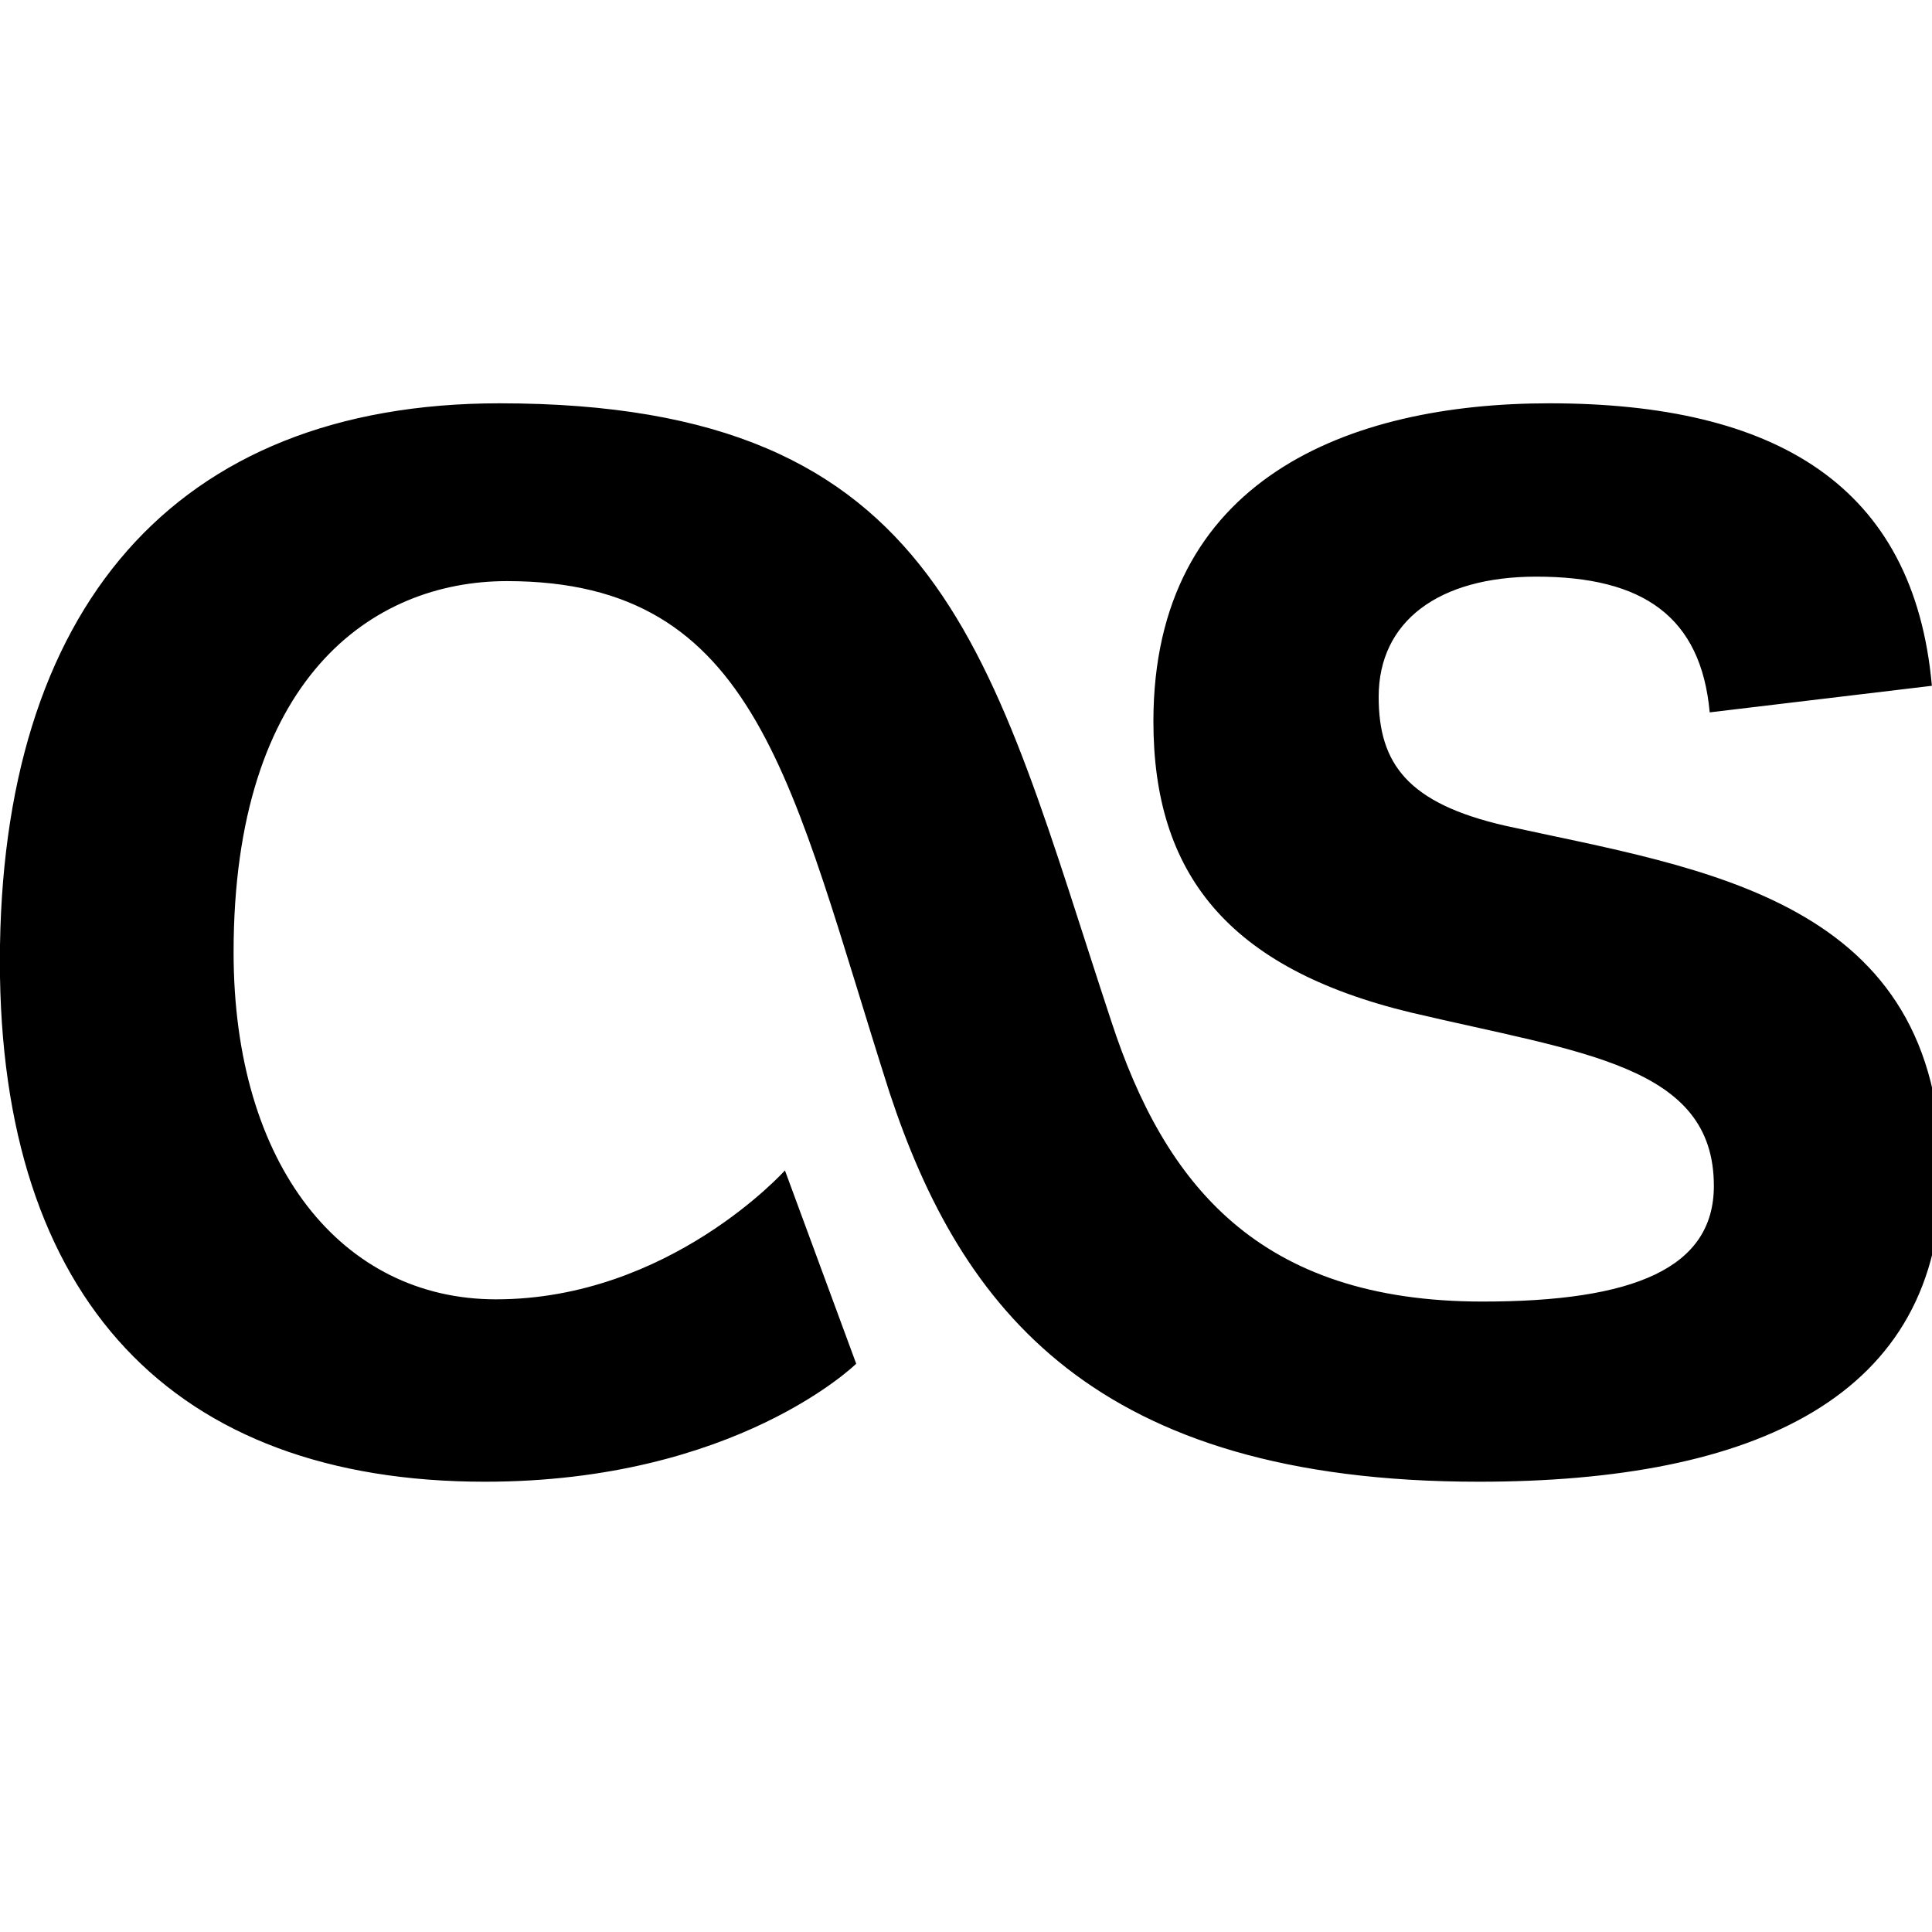 <!-- Generated by IcoMoon.io -->
<svg version="1.1" xmlns="http://www.w3.org/2000/svg" width="32" height="32" viewBox="0 0 32 32">
<title>lastfm</title>
<path d="M14.182 22.589l-1.181-3.203s-1.916 2.135-4.786 2.135c-2.544 0-4.346-2.211-4.346-5.747 0-4.528 2.286-6.149 4.528-6.149 4.177 0 4.698 3.348 6.337 8.473 1.181 3.574 3.392 6.444 9.76 6.444 4.566 0 7.662-1.401 7.662-5.081 0-4.579-3.938-5.062-7.223-5.784-1.62-0.371-2.098-1.030-2.098-2.135 0-1.25 0.992-1.991 2.613-1.991 1.771 0 2.726 0.666 2.87 2.248l3.68-0.44c-0.295-3.316-2.581-4.679-6.337-4.679-3.316 0-6.557 1.25-6.557 5.269 0 2.506 1.218 4.089 4.271 4.823 2.82 0.666 5.012 0.867 5.012 2.87 0 1.363-1.325 1.916-3.831 1.916-3.718 0-5.269-1.953-6.149-4.641-2.010-6.080-2.738-10.237-10.131-10.237-5.408 0-8.278 3.423-8.278 9.245 0 5.596 2.87 8.617 8.033 8.617 4.158 0 6.149-1.953 6.149-1.953z"></path>
</svg>
